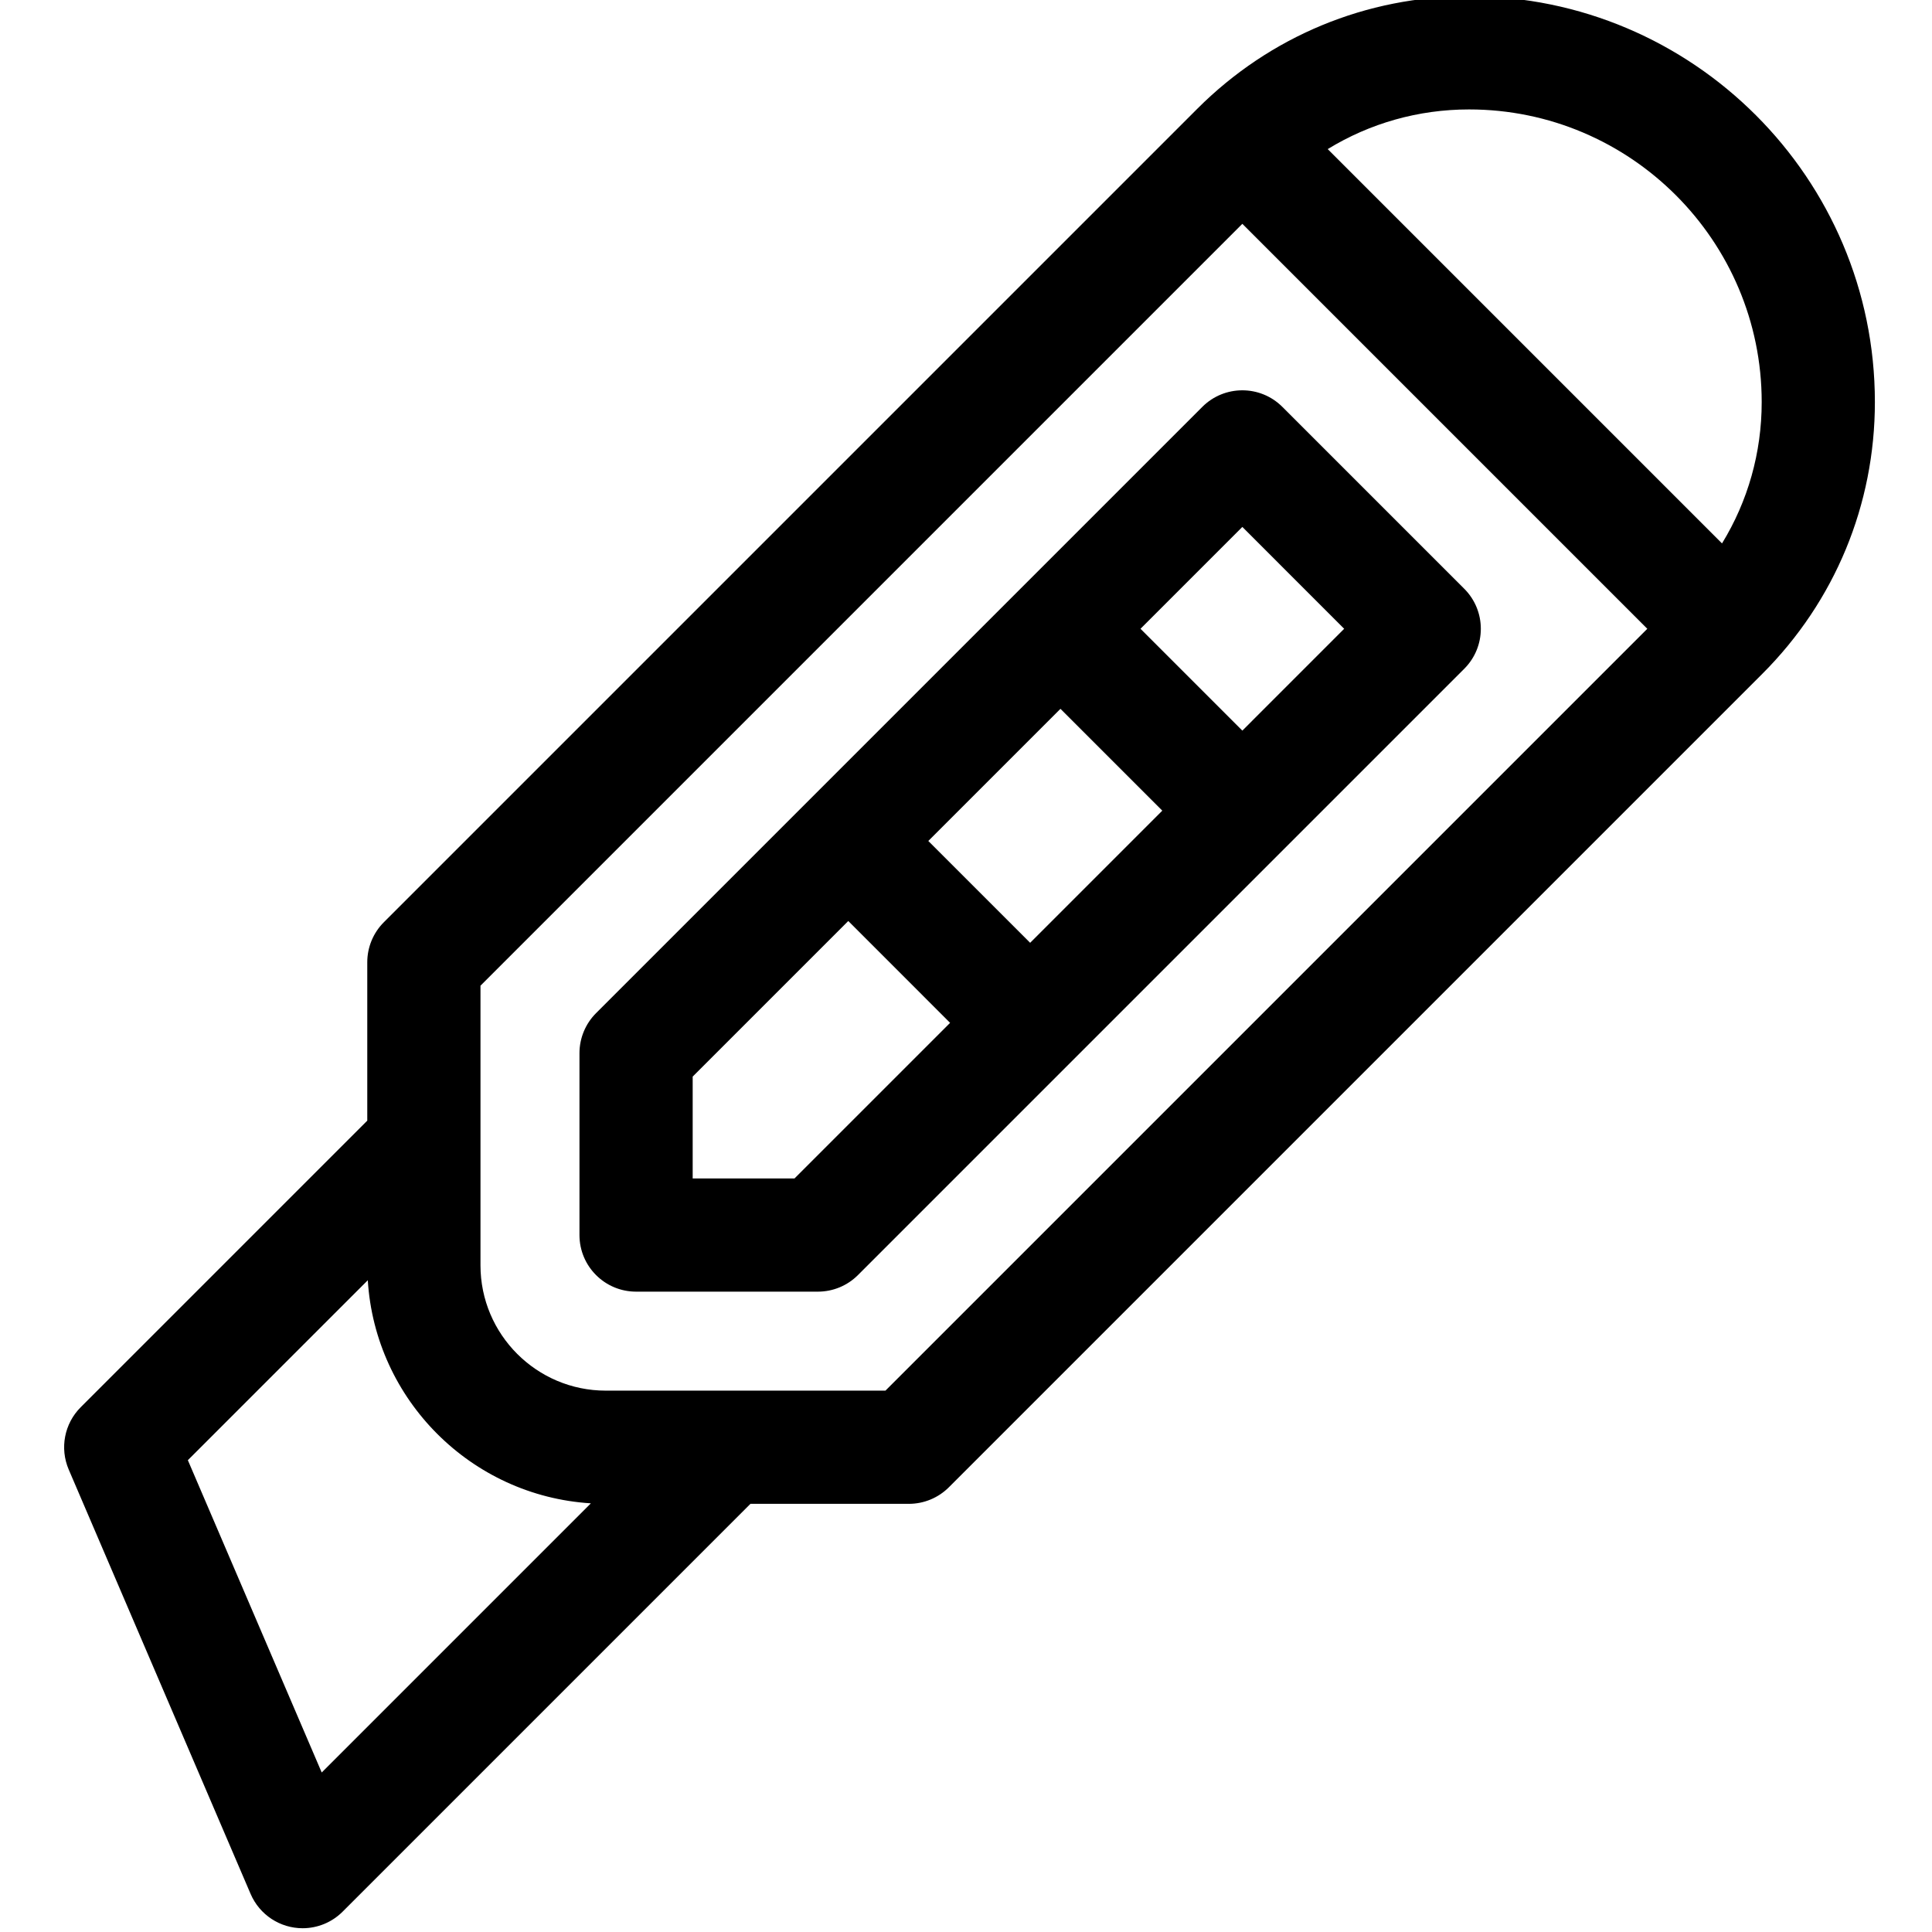 <svg height="511pt" viewBox="-16 1 511 511.999" width="511pt" xmlns="http://www.w3.org/2000/svg"><path d="m372.805 0c-27.203 0-52.777 10.594-72.012 29.828l-215.566 215.566c-2.812 2.812-4.395 6.629-4.395 10.605v41.988l-75.938 75.938c-4.34 4.336-5.598 10.879-3.184 16.516l48.203 112.465c2.371 5.535 7.805 9.094 13.785 9.094 3.941 0 7.77-1.555 10.605-4.395l108.074-108.074h41.988c3.977 0 7.793-1.582 10.605-4.395l215.566-215.566c19.234-19.23 29.828-44.805 29.828-72.027 0-59.301-48.246-107.543-107.562-107.543zm-304.047 470.727-35.473-82.766 47.684-47.684c1.961 31.711 27.406 57.156 59.117 59.121zm149.395-101.195h-41.98c-.004 0-.008 0-.012 0h-32.129c-18.305 0-33.199-14.891-33.199-33.199v-74.117l201.902-201.902 107.316 107.32zm221.699-224.523-104.492-104.496c11.164-6.844 24.023-10.512 37.461-10.512 42.758 0 77.547 34.785 77.547 77.559 0 13.43-3.672 26.285-10.516 37.449zm0 0"/><path d="m371.539 157.027-48.199-48.199c-5.859-5.859-15.359-5.852-21.215 0l-160.664 160.664c-2.812 2.816-4.395 6.629-4.395 10.609v48.199c0 8.285 6.715 15 15 15h48.199c3.977 0 7.793-1.582 10.605-4.395l56.227-56.227c.004-.004.008-.004.008-.008l104.434-104.434c5.859-5.855 5.859-15.352 0-21.211zm-115.039 93.824-26.988-26.984 35.02-35.02 26.988 26.984zm-62.449 62.449h-26.984v-26.988l41.234-41.234 26.984 26.988zm118.684-118.68-26.988-26.988 26.988-26.988 26.984 26.988zm0 0"/></svg>
